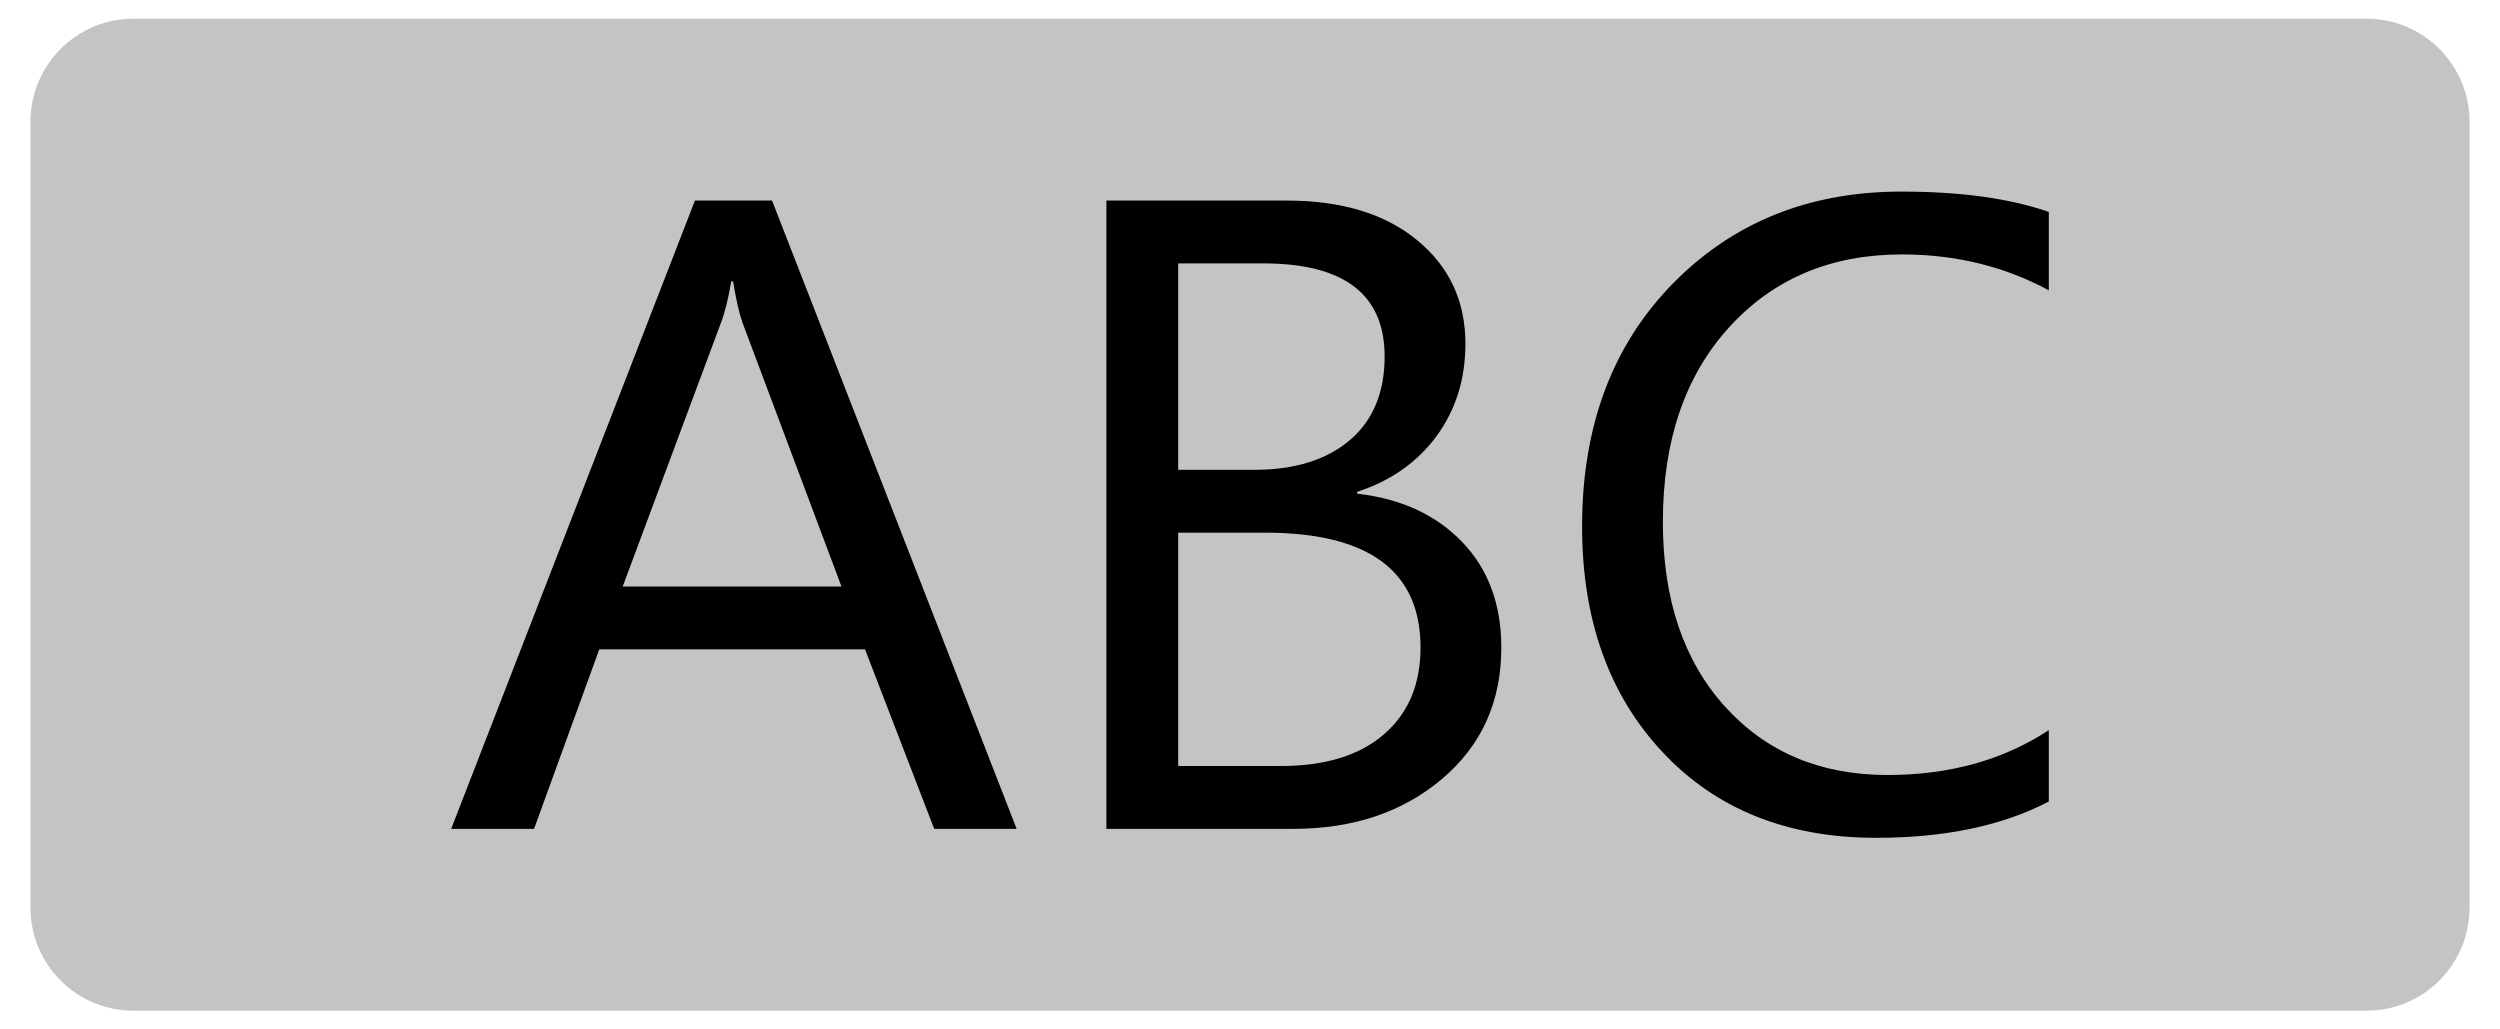 ﻿<?xml version="1.0" encoding="utf-8"?>
<!DOCTYPE svg PUBLIC "-//W3C//DTD SVG 1.1//EN" "http://www.w3.org/Graphics/SVG/1.1/DTD/svg11.dtd">
<svg xmlns="http://www.w3.org/2000/svg" xmlns:xlink="http://www.w3.org/1999/xlink" version="1.1" baseProfile="full" width="1020" height="420" viewBox="0 0 1020.00 420.00" enable-background="new 0 0 1020.00 420.00" xml:space="preserve">
	<path fill="#C4C4C4" fill-opacity="1" stroke-width="10" stroke-linejoin="round" d="M 54.439,7.639L 965.56,7.639C 988.757,7.639 1007.56,26.443 1007.56,49.639L 1007.56,370.361C 1007.56,393.557 988.757,412.361 965.56,412.361L 54.439,412.361C 31.243,412.361 12.439,393.557 12.439,370.361L 12.439,49.639C 12.439,26.443 31.243,7.639 54.439,7.639 Z "/>
	<g>
		<path fill="#000000" fill-opacity="1" stroke-linejoin="round" d="M 414.789,338.169L 381.144,338.169L 352.936,264.93L 244.507,264.93L 217.901,338.169L 184.085,338.169L 283.53,81.831L 315,81.831L 414.789,338.169 Z M 343.323,239.296L 302.984,131.783C 301.687,128.235 300.39,122.57 299.093,114.789L 298.35,114.789C 297.129,121.998 295.717,127.663 294.115,131.783L 254.063,239.296L 343.323,239.296 Z "/>
		<path fill="#000000" fill-opacity="1" stroke-linejoin="round" d="M 451.408,338.169L 451.408,81.831L 524.991,81.831C 547.383,81.831 565.13,87.229 578.233,98.024C 591.336,108.819 597.887,122.876 597.887,140.194C 597.887,154.651 593.968,167.22 586.129,177.901C 578.29,188.581 567.485,196.172 553.715,200.673L 553.715,201.417C 571.529,203.439 585.786,209.981 596.485,221.043C 607.185,232.105 612.535,246.505 612.535,264.243C 612.535,286.253 604.506,304.076 588.446,317.713C 572.387,331.35 552.132,338.169 527.68,338.169L 451.408,338.169 Z M 480.704,107.465L 480.704,191.69L 511.659,191.69C 528.214,191.69 541.232,187.656 550.711,179.589C 560.19,171.521 564.93,160.144 564.93,145.458C 564.93,120.129 548.432,107.465 515.436,107.465L 480.704,107.465 Z M 480.704,217.324L 480.704,312.535L 522.531,312.535C 540.612,312.535 554.64,308.234 564.615,299.632C 574.59,291.031 579.577,279.215 579.577,264.186C 579.577,232.945 558.426,217.324 516.122,217.324L 480.704,217.324 Z "/>
		<path fill="#000000" fill-opacity="1" stroke-linejoin="round" d="M 835.915,327.011C 817.033,336.891 793.536,341.831 765.422,341.831C 729.146,341.831 700.089,330.149 678.25,306.785C 656.412,283.421 645.493,252.761 645.493,214.806C 645.493,173.991 657.776,141.014 682.341,115.876C 706.907,90.738 738.053,78.169 775.779,78.169C 799.963,78.169 820.009,80.935 835.915,86.466L 835.915,118.451C 817.834,108.686 797.865,103.803 776.008,103.803C 747.017,103.803 723.51,113.711 705.486,133.528C 687.462,153.344 678.451,179.827 678.451,212.975C 678.451,244.445 686.871,269.517 703.712,288.189C 720.554,306.861 742.669,316.197 770.057,316.197C 795.424,316.197 817.377,310.094 835.915,297.887L 835.915,327.011 Z "/>
	</g>
</svg>

